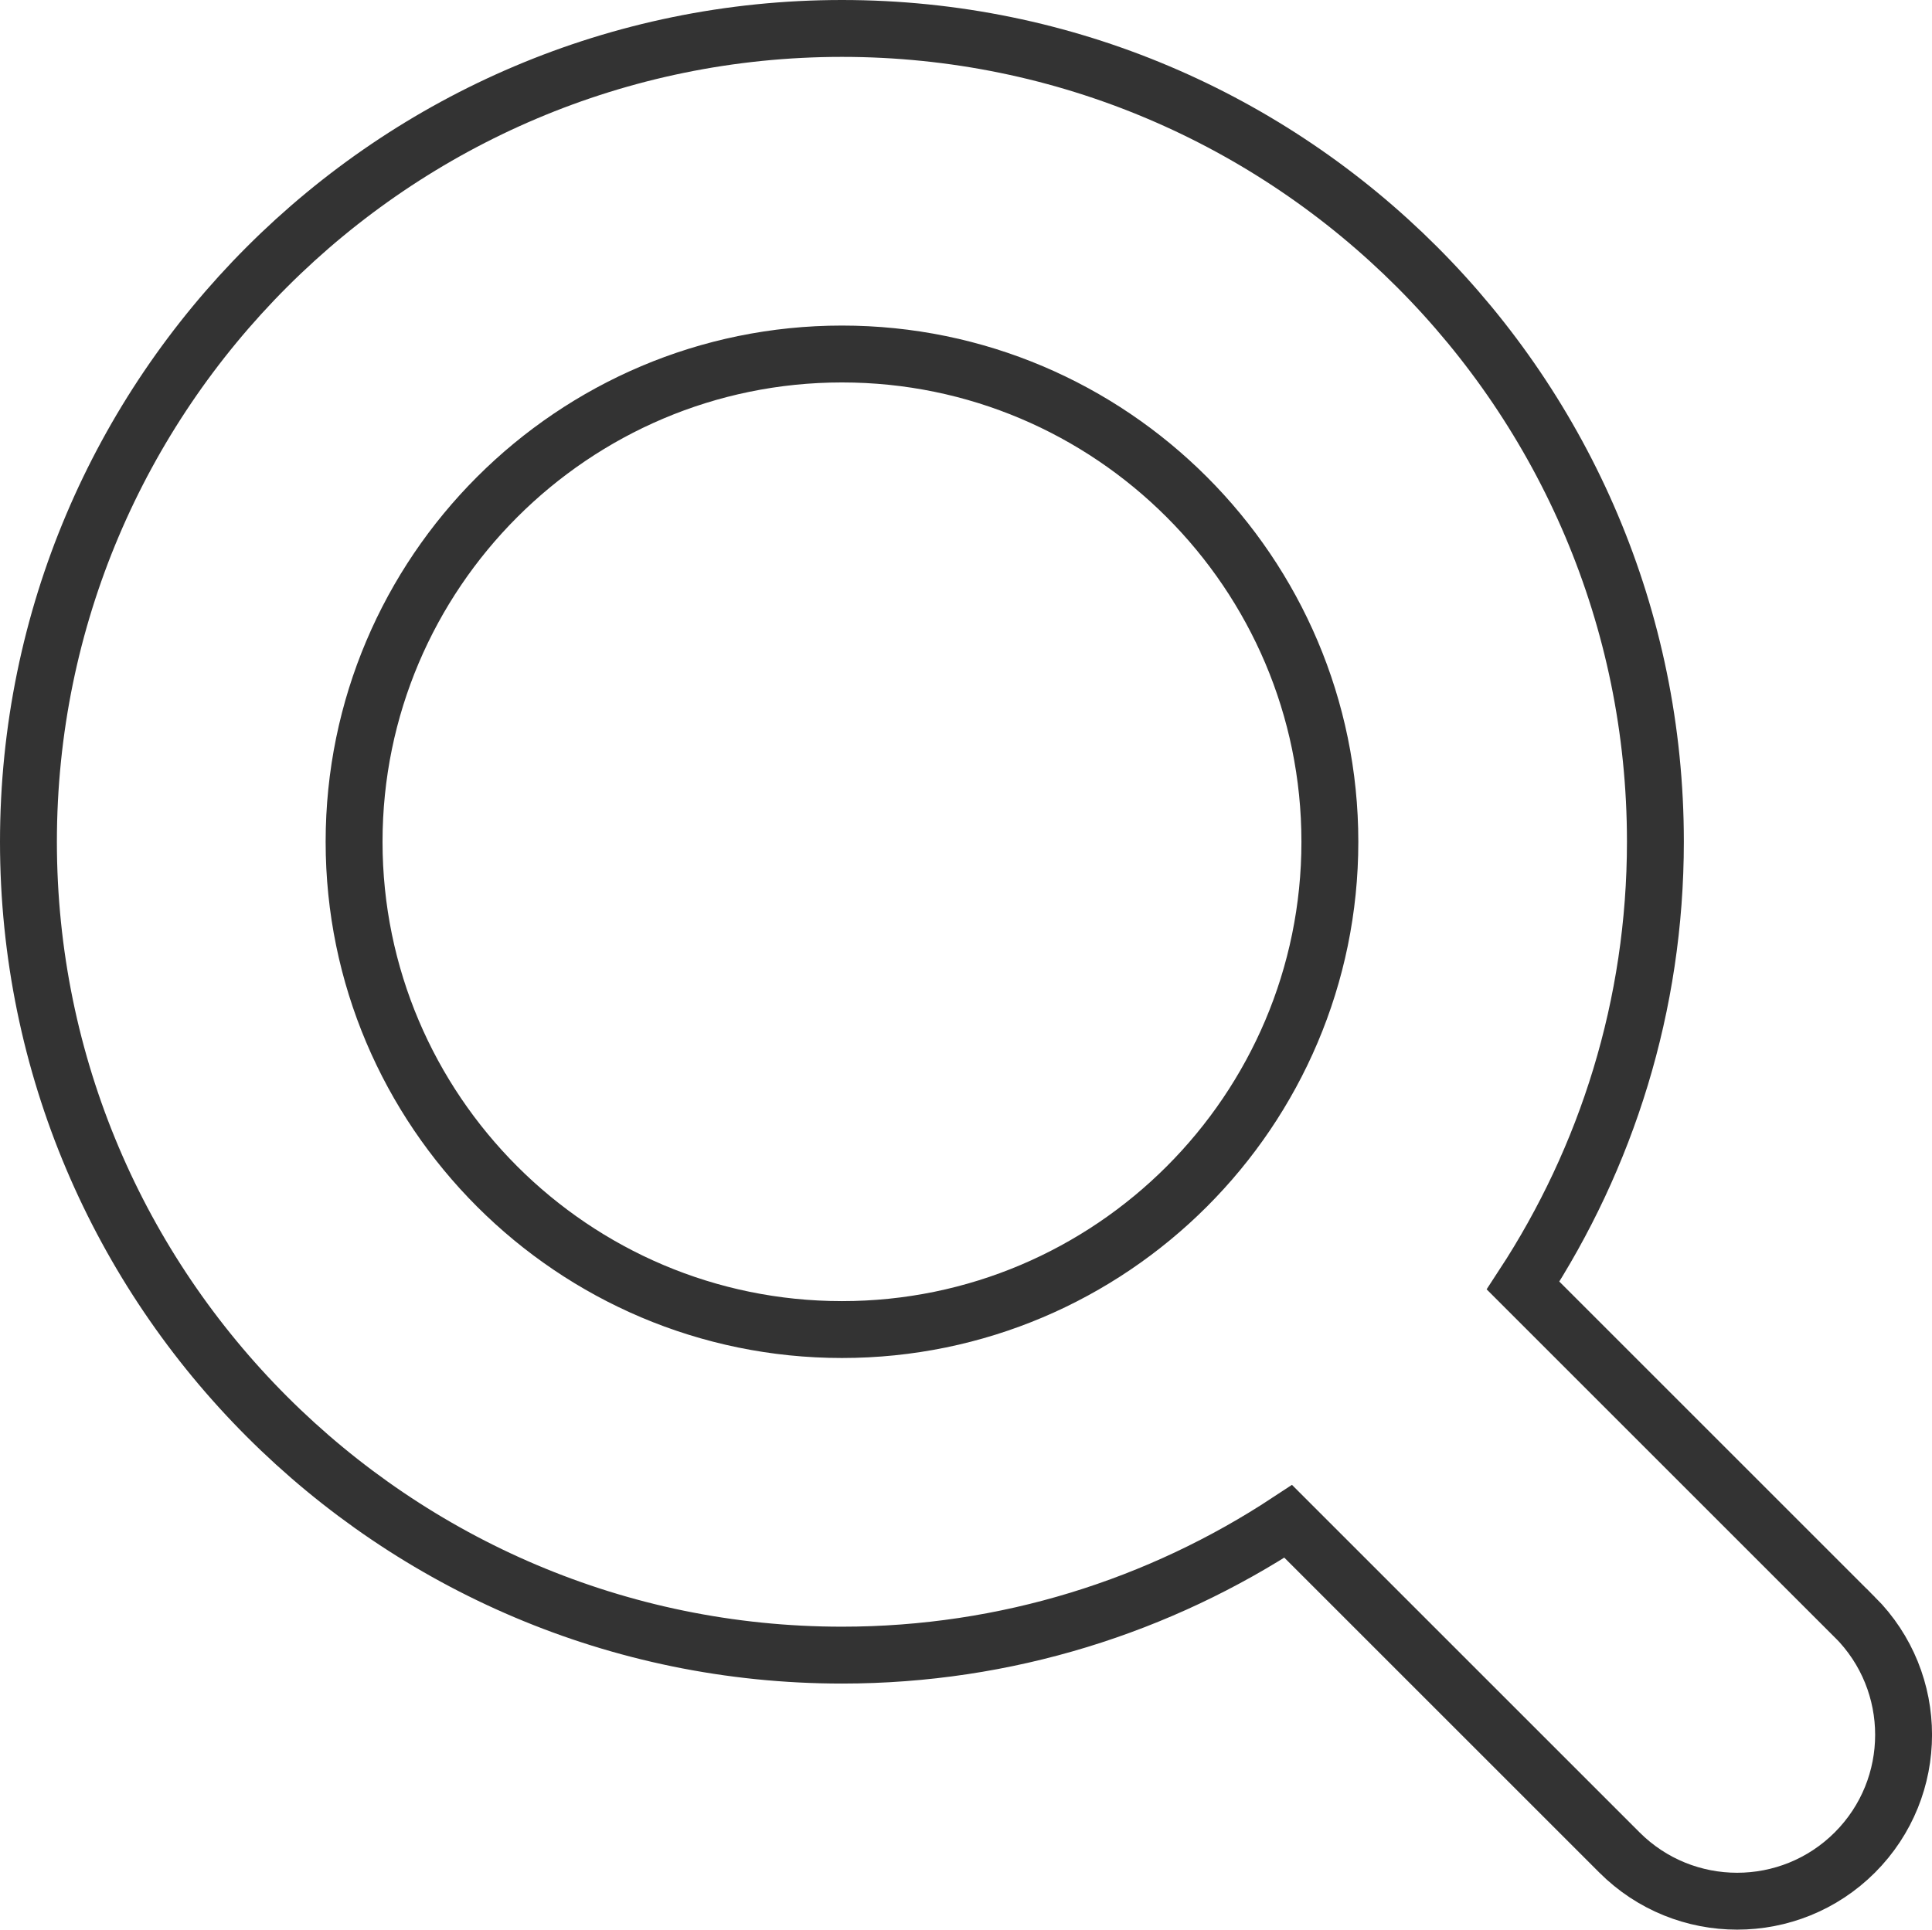 <?xml version="1.0" encoding="UTF-8"?>
<svg id="Essentials" xmlns="http://www.w3.org/2000/svg" viewBox="0 0 169.8 169.64">
  <defs>
    <style>
      .cls-1 {
        fill: none;
        stroke: #333;
        stroke-miterlimit: 10;
        stroke-width: 5px;
      }
    </style>
  </defs>
  <path class="cls-1" d="m163.01,142.16l-29.15-29.15c7.34-11.23,11.63-24.63,11.63-39.02C145.5,34.57,113.43,2.5,74,2.5S2.5,34.57,2.5,74s32.07,71.5,71.5,71.5c14.47,0,27.95-4.34,39.22-11.76l29.11,29.11c5.71,5.71,14.98,5.71,20.69,0,5.71-5.71,5.71-14.98,0-20.69ZM31.12,74c0-23.65,19.24-42.88,42.88-42.88s42.88,19.24,42.88,42.88-19.24,42.88-42.88,42.88-42.88-19.24-42.88-42.88Z"/>
</svg>